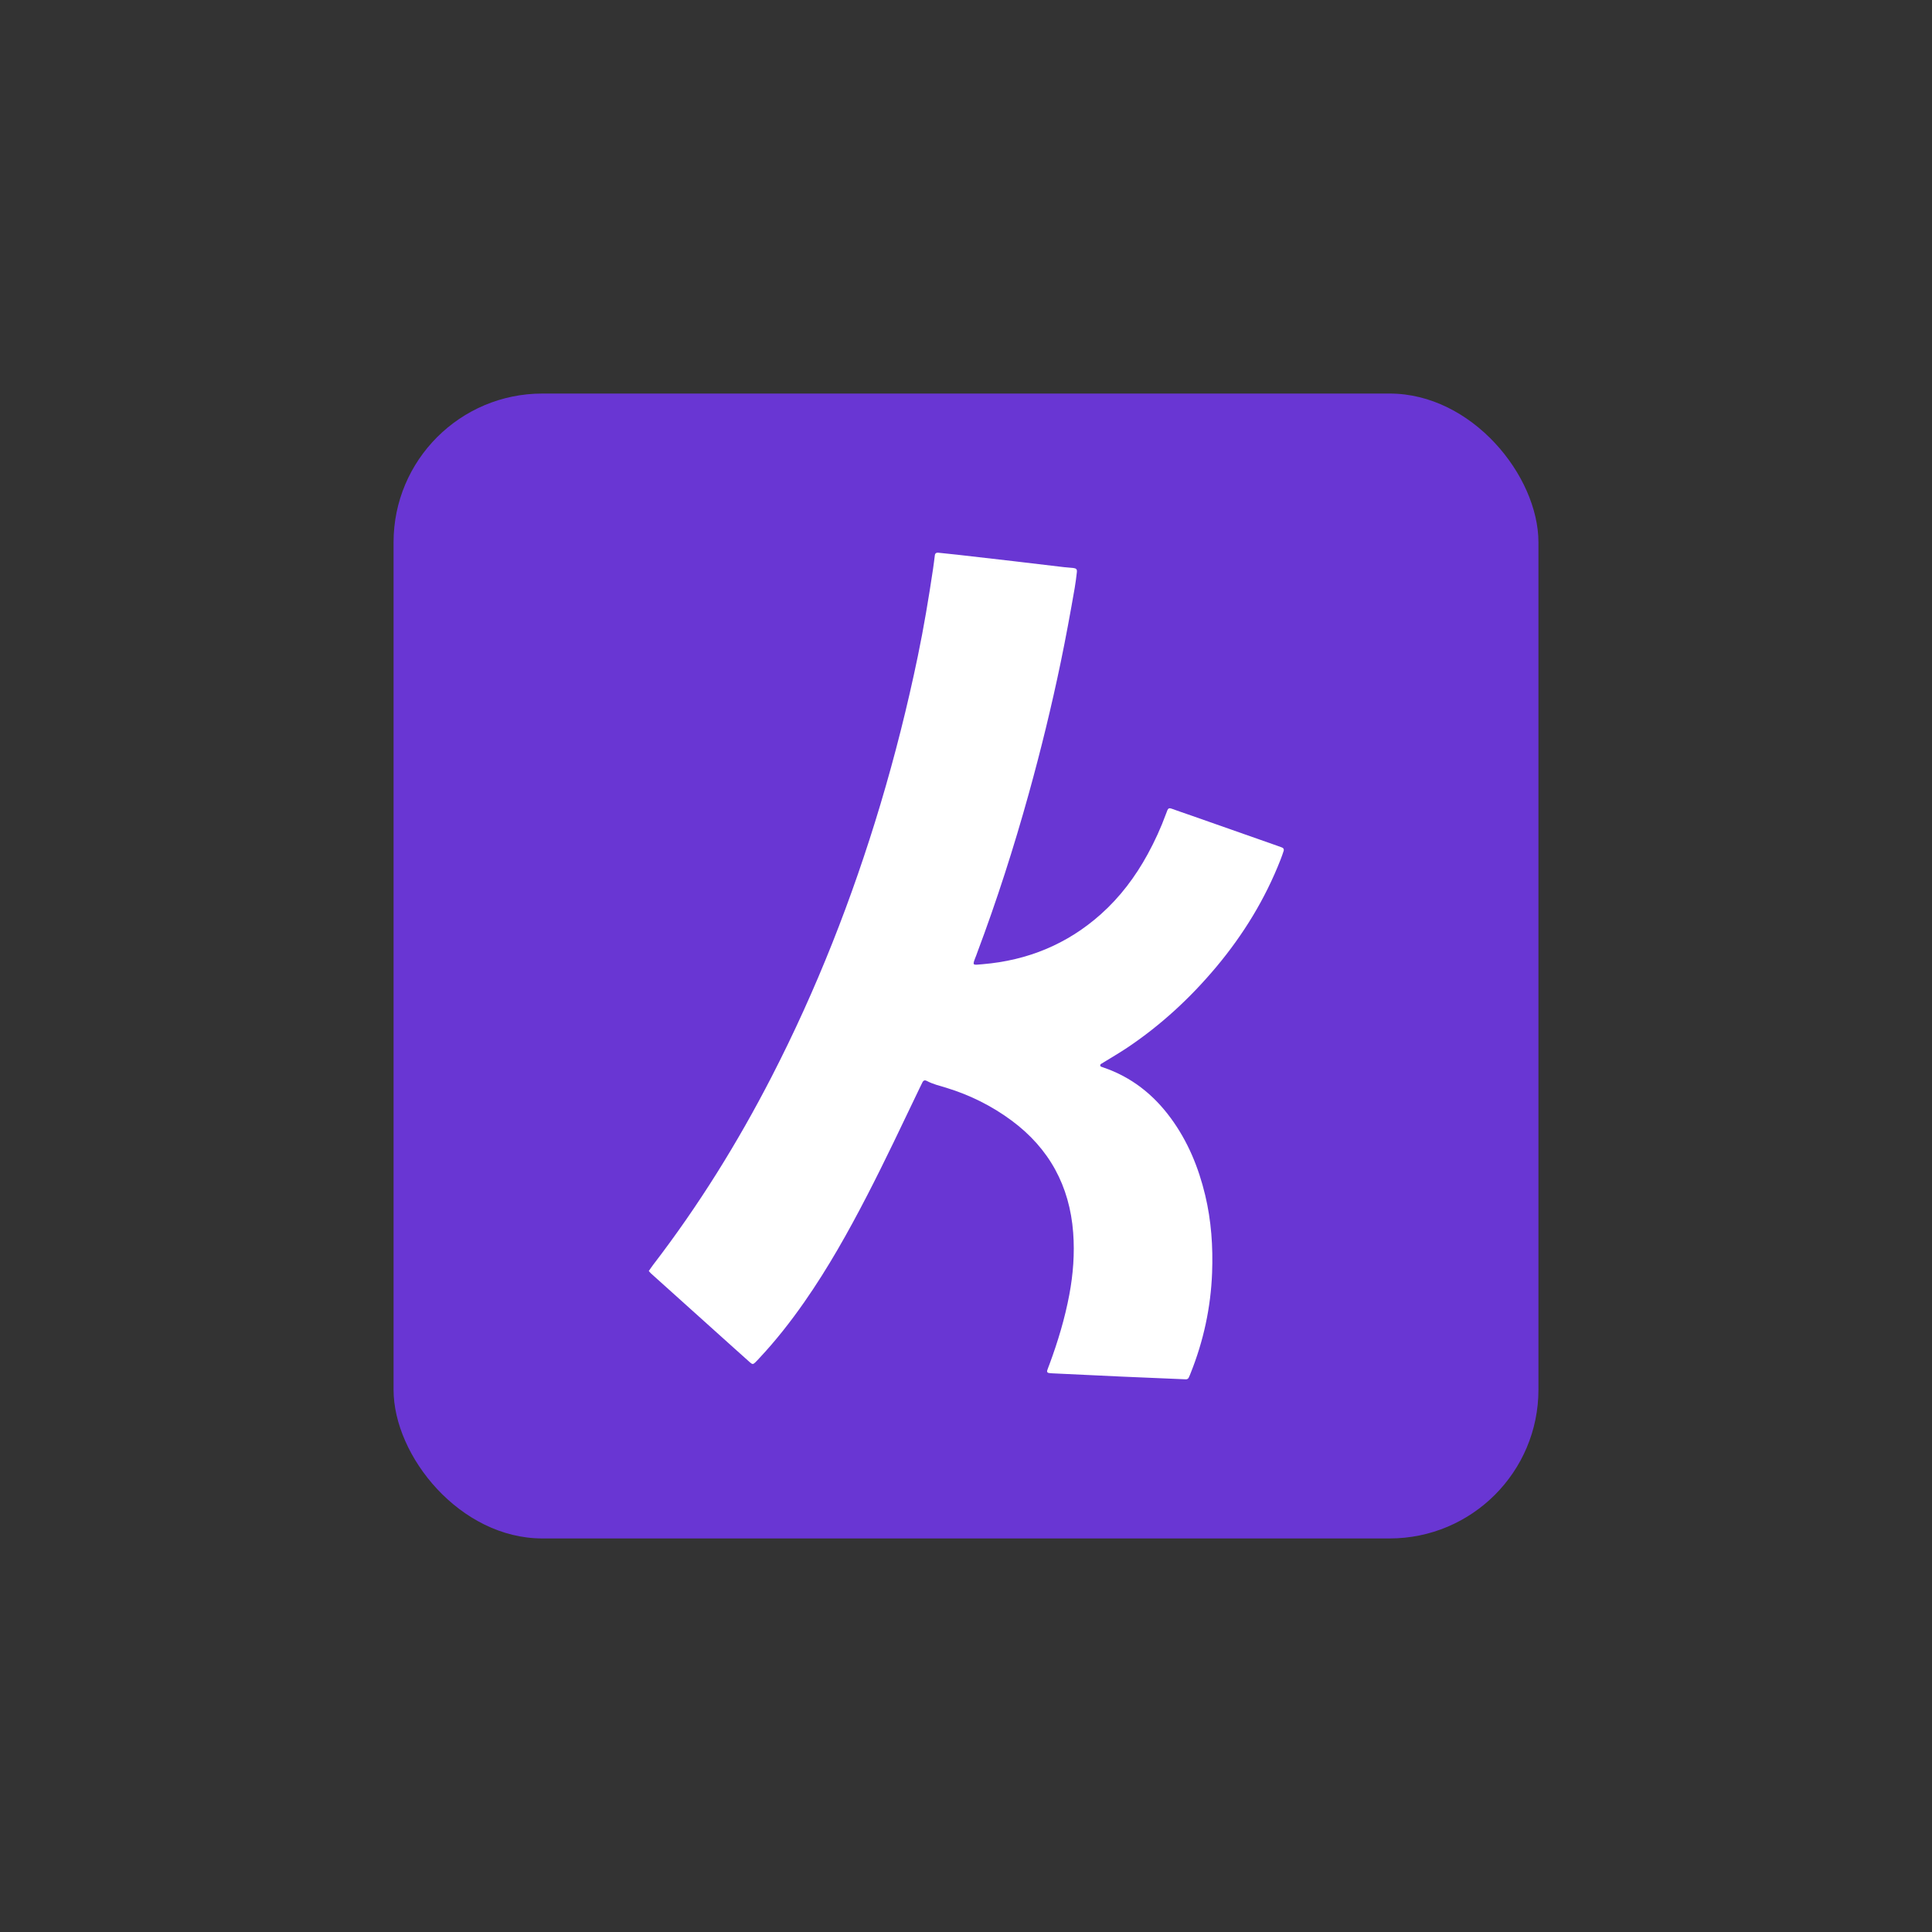 <svg width="108" height="108" viewBox="0 0 108 108" fill="none" xmlns="http://www.w3.org/2000/svg">
<rect x="0" y="0" width="108" height="108" fill="#333333" stroke="none"/>
<rect x="22" y="22" width="64" height="64" rx="8.318" fill="#6936D3"/>
<g clip-path="url(#clip0_801_7194)">
<path d="M36.267 71.05C36.36 70.919 36.436 70.803 36.52 70.693C39.05 67.397 41.233 63.884 43.133 60.193C45.645 55.312 47.64 50.226 49.214 44.971C50.032 42.237 50.728 39.474 51.307 36.681C51.641 35.072 51.911 33.452 52.154 31.828C52.193 31.567 52.225 31.305 52.258 31.044C52.272 30.925 52.347 30.887 52.451 30.897C52.807 30.932 53.162 30.969 53.516 31.009C54.564 31.128 55.613 31.248 56.661 31.37C57.601 31.479 58.541 31.594 59.481 31.704C59.65 31.724 59.821 31.73 59.991 31.75C60.166 31.771 60.215 31.822 60.197 31.989C60.164 32.281 60.127 32.574 60.077 32.864C59.836 34.253 59.582 35.639 59.295 37.02C58.781 39.494 58.181 41.946 57.505 44.381C56.671 47.384 55.72 50.349 54.623 53.267C54.607 53.31 54.593 53.355 54.576 53.398C54.338 54.004 54.337 53.95 54.927 53.9C57.436 53.69 59.653 52.787 61.537 51.107C62.614 50.147 63.468 49.009 64.158 47.746C64.552 47.024 64.894 46.277 65.177 45.504C65.204 45.431 65.229 45.358 65.26 45.287C65.304 45.186 65.372 45.16 65.482 45.201C65.846 45.334 66.214 45.457 66.58 45.585C68.175 46.145 69.77 46.706 71.365 47.266C71.467 47.302 71.57 47.337 71.671 47.378C71.756 47.412 71.783 47.484 71.757 47.566C71.704 47.728 71.648 47.889 71.586 48.048C70.726 50.25 69.507 52.24 67.993 54.05C66.54 55.785 64.892 57.309 63.008 58.57C62.595 58.846 62.165 59.095 61.743 59.356C61.677 59.397 61.609 59.434 61.544 59.477C61.486 59.516 61.49 59.599 61.549 59.626C61.591 59.644 61.636 59.658 61.679 59.673C63.246 60.206 64.48 61.184 65.451 62.508C66.402 63.803 66.999 65.257 67.371 66.811C67.713 68.239 67.812 69.688 67.757 71.151C67.683 73.091 67.278 74.96 66.557 76.761C66.523 76.847 66.489 76.934 66.447 77.016C66.417 77.074 66.362 77.105 66.295 77.105C66.248 77.105 66.202 77.101 66.155 77.099C65.007 77.051 63.859 77.005 62.711 76.953C61.423 76.895 60.136 76.833 58.849 76.771C58.772 76.767 58.694 76.763 58.618 76.749C58.544 76.735 58.519 76.675 58.539 76.61C58.576 76.492 58.625 76.377 58.668 76.261C59.136 74.994 59.525 73.706 59.775 72.376C59.991 71.227 60.079 70.068 59.991 68.903C59.793 66.296 58.655 64.195 56.541 62.633C55.432 61.814 54.214 61.21 52.897 60.807C52.526 60.694 52.148 60.607 51.803 60.421C51.706 60.37 51.622 60.393 51.57 60.493C51.513 60.604 51.46 60.716 51.406 60.828C50.44 62.84 49.49 64.862 48.464 66.845C47.409 68.886 46.286 70.886 44.97 72.774C44.197 73.883 43.364 74.944 42.439 75.931C42.365 76.01 42.292 76.091 42.213 76.166C42.105 76.27 42.055 76.273 41.935 76.167C41.632 75.901 41.333 75.63 41.033 75.36C39.486 73.969 37.939 72.578 36.392 71.187C36.358 71.156 36.33 71.119 36.267 71.049L36.267 71.05Z" fill="white"/>
</g>
<defs>
<clipPath id="clip0_801_7194">
<rect width="35.499" height="46.209" fill="white" transform="translate(36.267 30.895)"/>
</clipPath>
</defs>
</svg>
